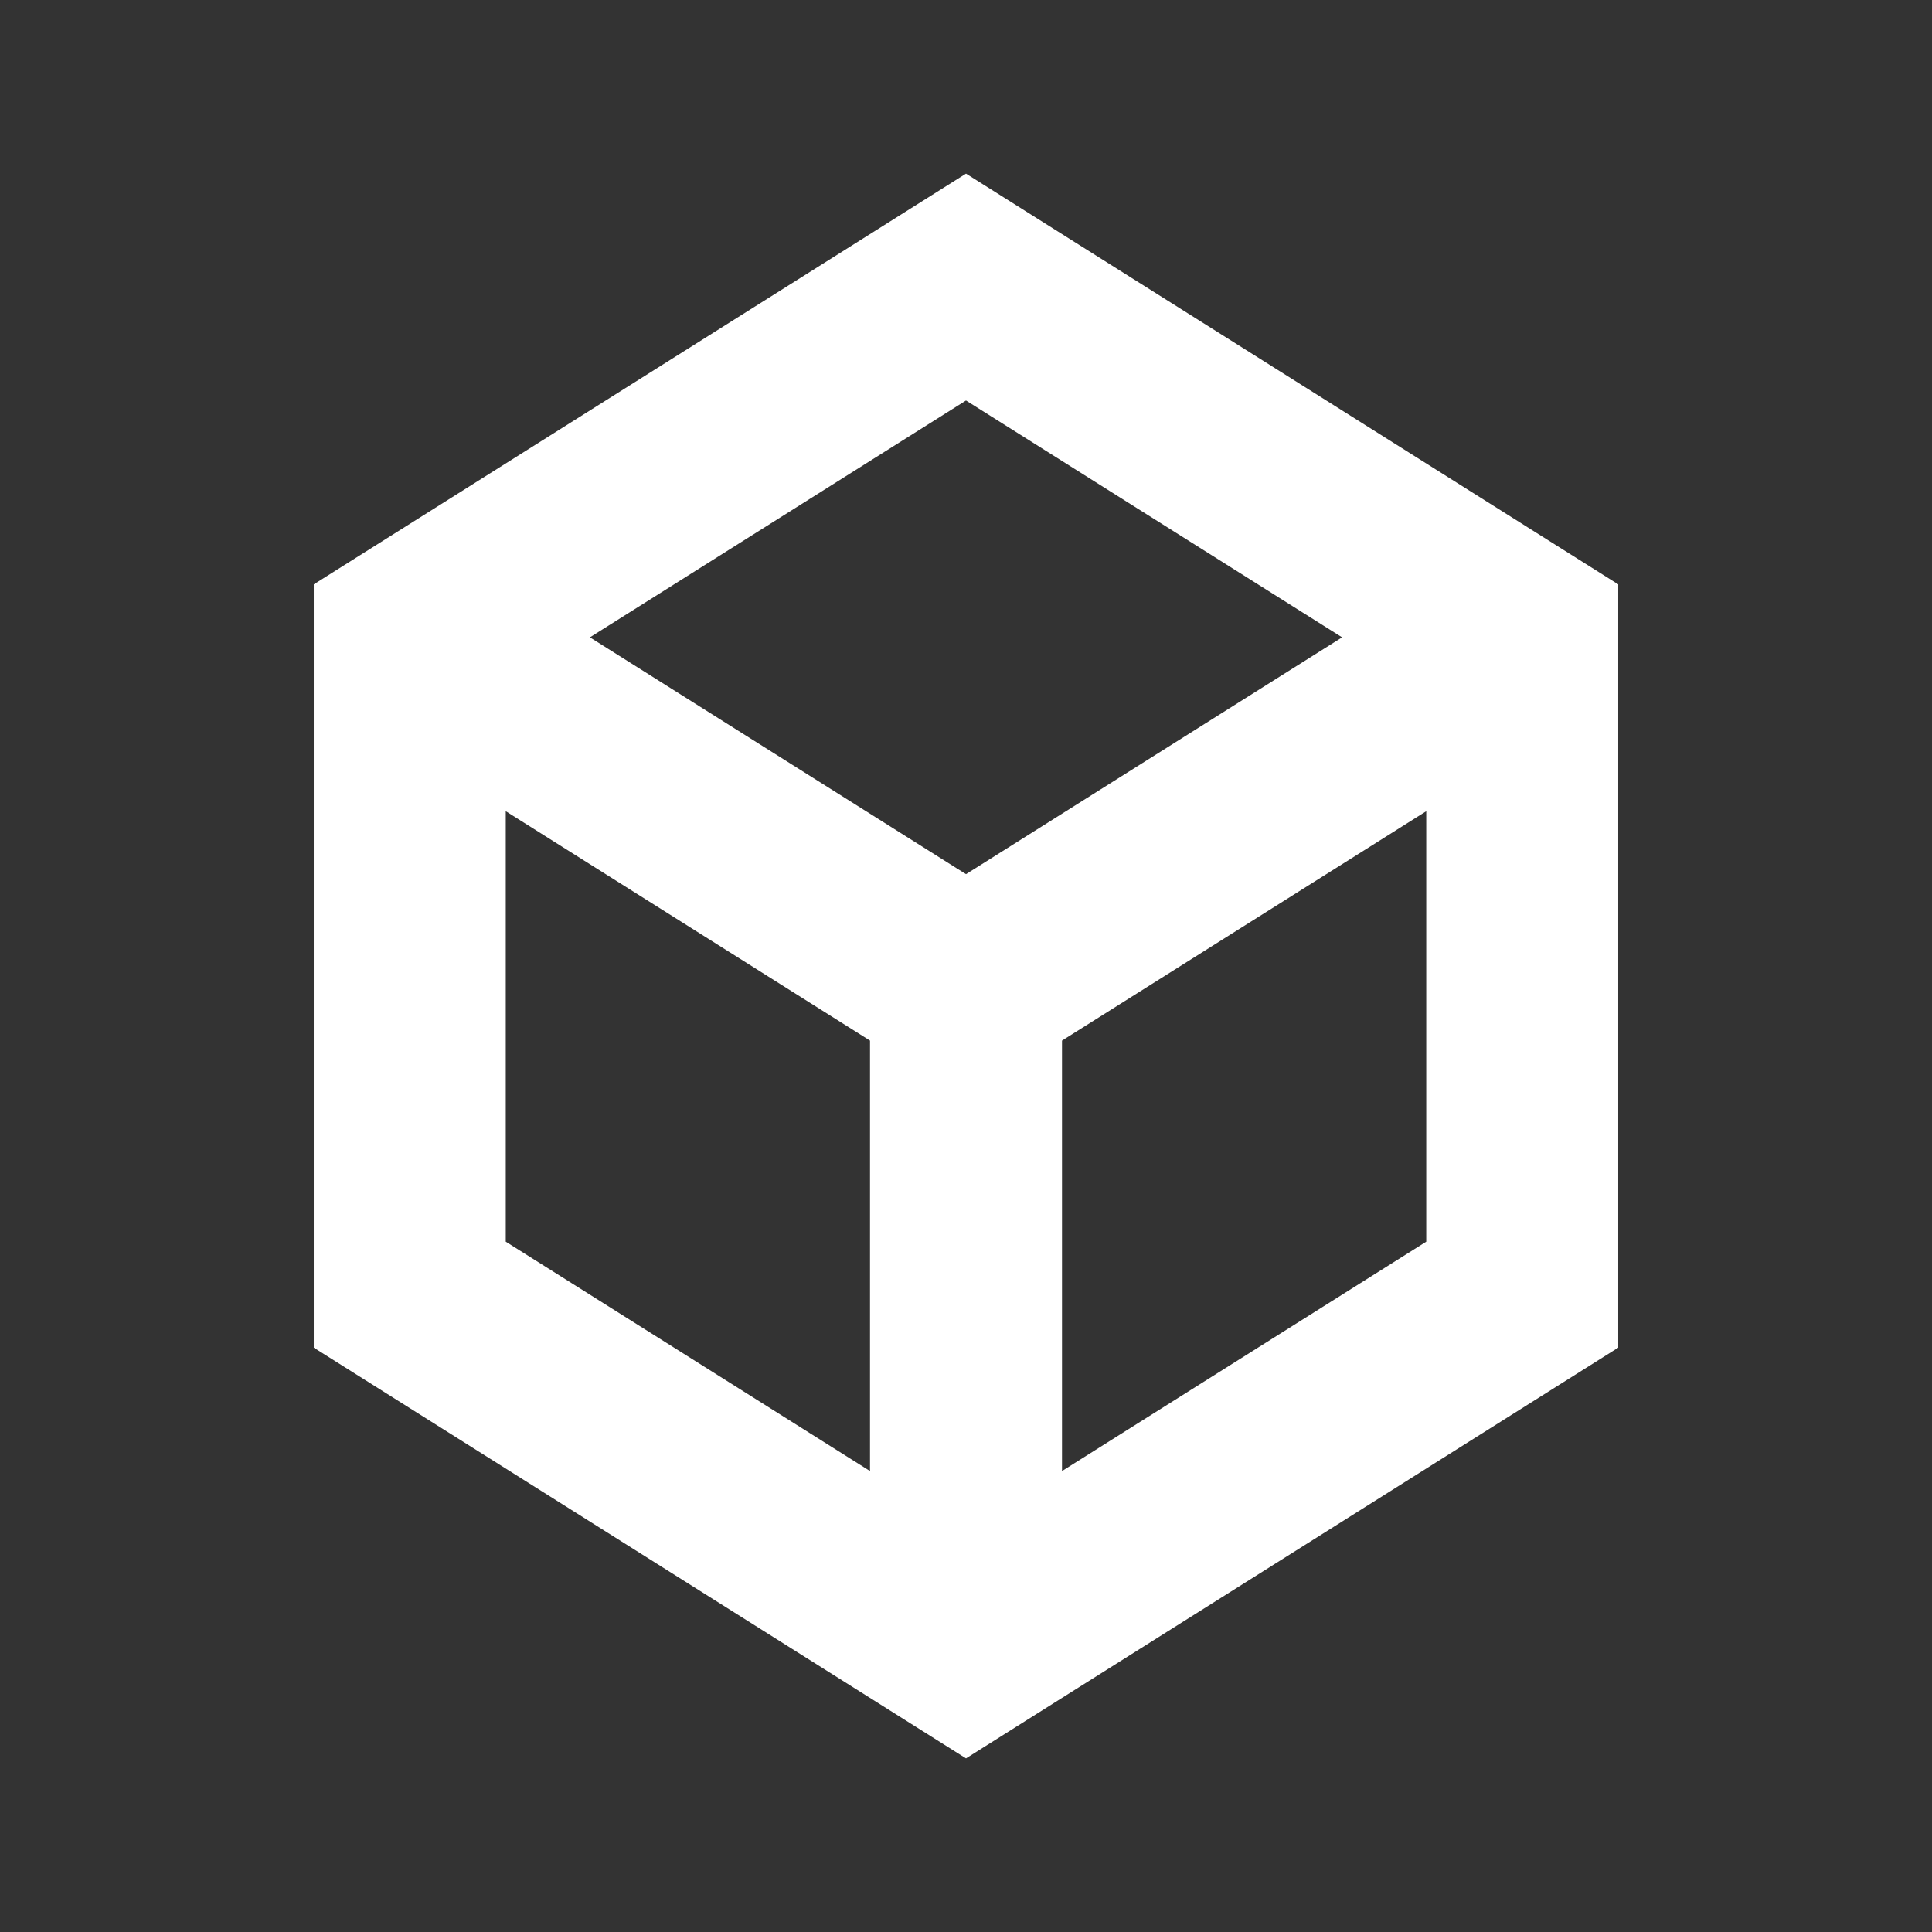 <?xml version="1.0" encoding="utf-8"?>
<svg viewBox="-78.47 -78.47 647.39 647.39" fill="#ff8b4d" stroke="#ff8b4d" stroke-width="34.332"
    xmlns="http://www.w3.org/2000/svg">
    <rect x="-78.47" y="-78.47" width="647.39" height="647.39" fill="#333333" stroke="none"/>
    <g id="SVGRepo_bgCarrier" stroke-width="0"
        transform="matrix(1, 0, 0, 1, 0, -1.4210854715202004e-14)" />
    <g id="SVGRepo_tracerCarrier" stroke-linecap="round" stroke-linejoin="round"
        transform="matrix(1, 0, 0, 1, 0, -1.4210854715202004e-14)" />
    <g id="SVGRepo_iconCarrier" transform="matrix(1, 0, 0, 1, 0, -1.4210854715202004e-14)">
        <path
            d="M245.226,0L43.836,126.814v236.823l201.39,126.814l201.39-126.814V126.814L245.226,0z M403.465,135.095l-158.239,99.643 L86.987,135.095l158.239-99.643L403.465,135.095z M73.836,162.267l156.39,98.477v184.81l-156.39-98.478V162.267z M260.226,445.555 v-184.81l156.39-98.478v184.81L260.226,445.555z"
            style="stroke: rgb(255, 255, 255);" />
    </g>
</svg>